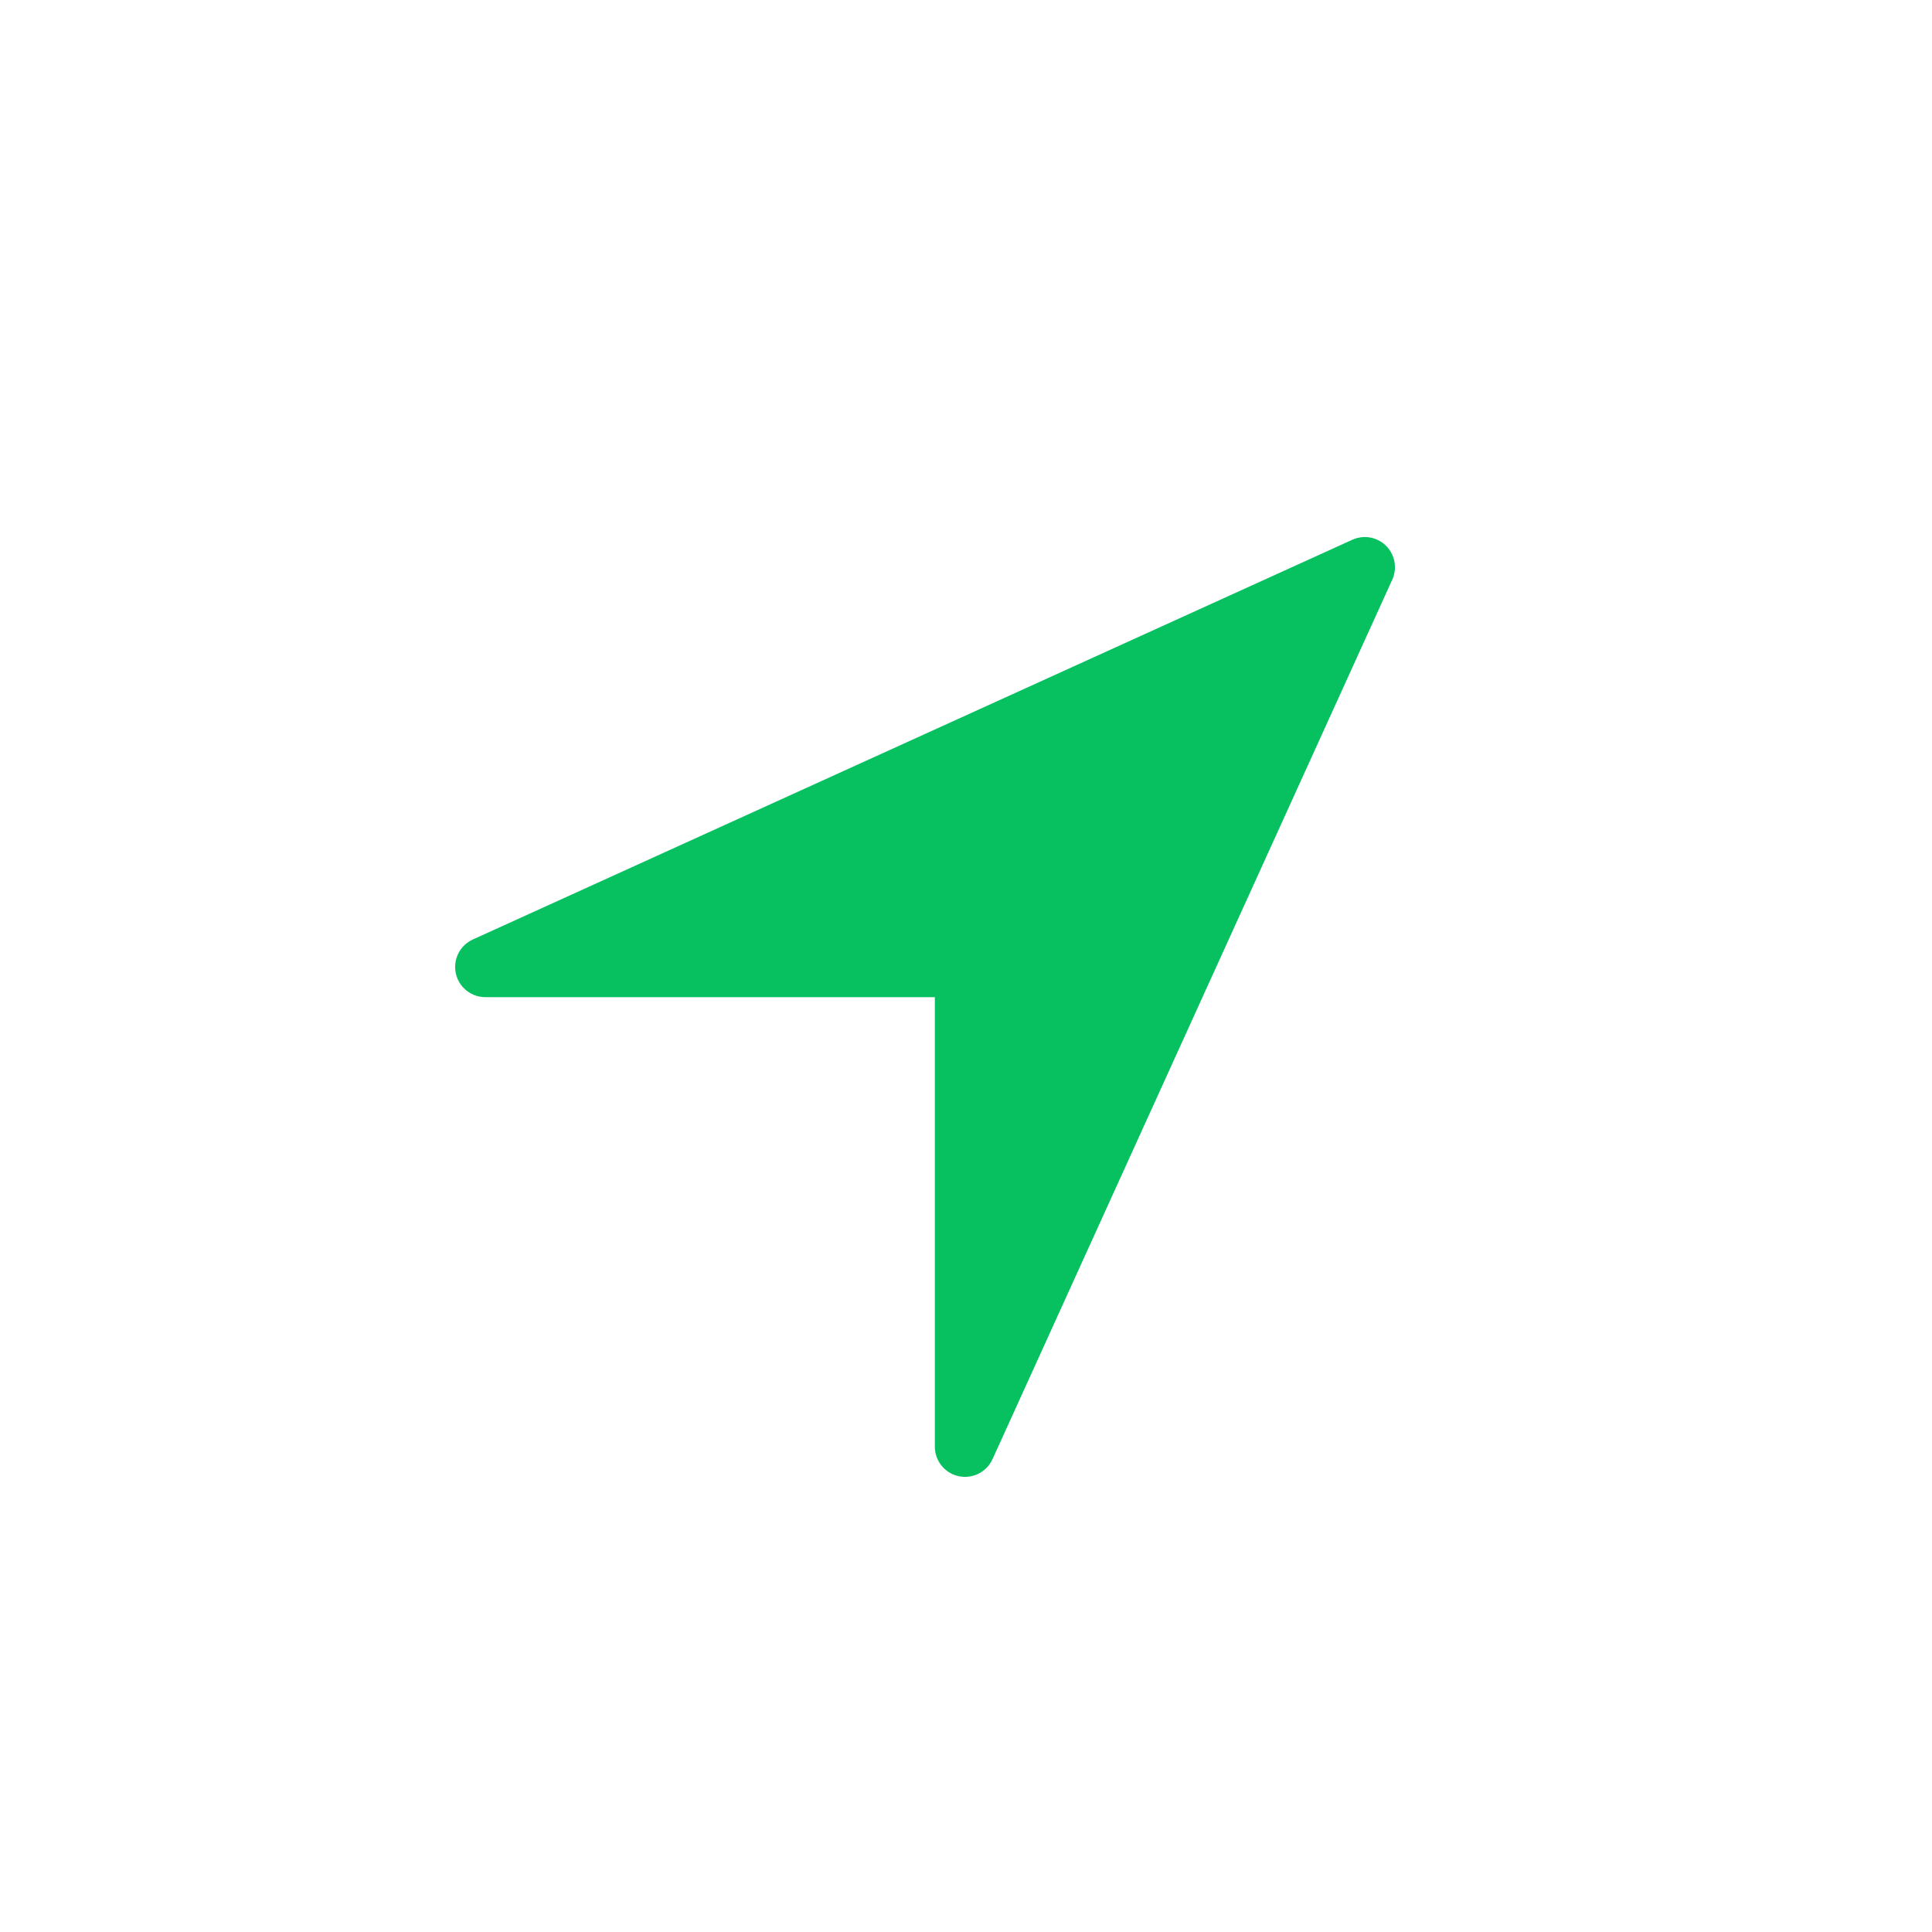 <?xml version="1.0" encoding="UTF-8"?>
<svg width="40px" height="40px" viewBox="0 0 40 40" version="1.1" xmlns="http://www.w3.org/2000/svg" xmlns:xlink="http://www.w3.org/1999/xlink">
    <!-- Generator: Sketch 55.2 (78181) - https://sketchapp.com -->
    <title>Minimize_Avatar_Location</title>
    <desc>Created with Sketch.</desc>
    <g id="Minimize_Avatar_Location" stroke="none" stroke-width="1" fill="none" fill-rule="evenodd">
        <g id="编组" fill="#07C160">
            <path d="M19.355,20.645 L10.048,20.645 C9.703,20.645 9.423,20.365 9.423,20.02 C9.423,19.775 9.566,19.553 9.79,19.451 L27.998,11.175 C28.312,11.032 28.683,11.171 28.825,11.485 C28.9,11.649 28.9,11.838 28.825,12.002 L20.549,30.21 C20.406,30.525 20.036,30.664 19.721,30.521 C19.498,30.419 19.355,30.197 19.355,29.952 L19.355,20.645 Z" id="Path"></path>
        </g>
    </g>
</svg>